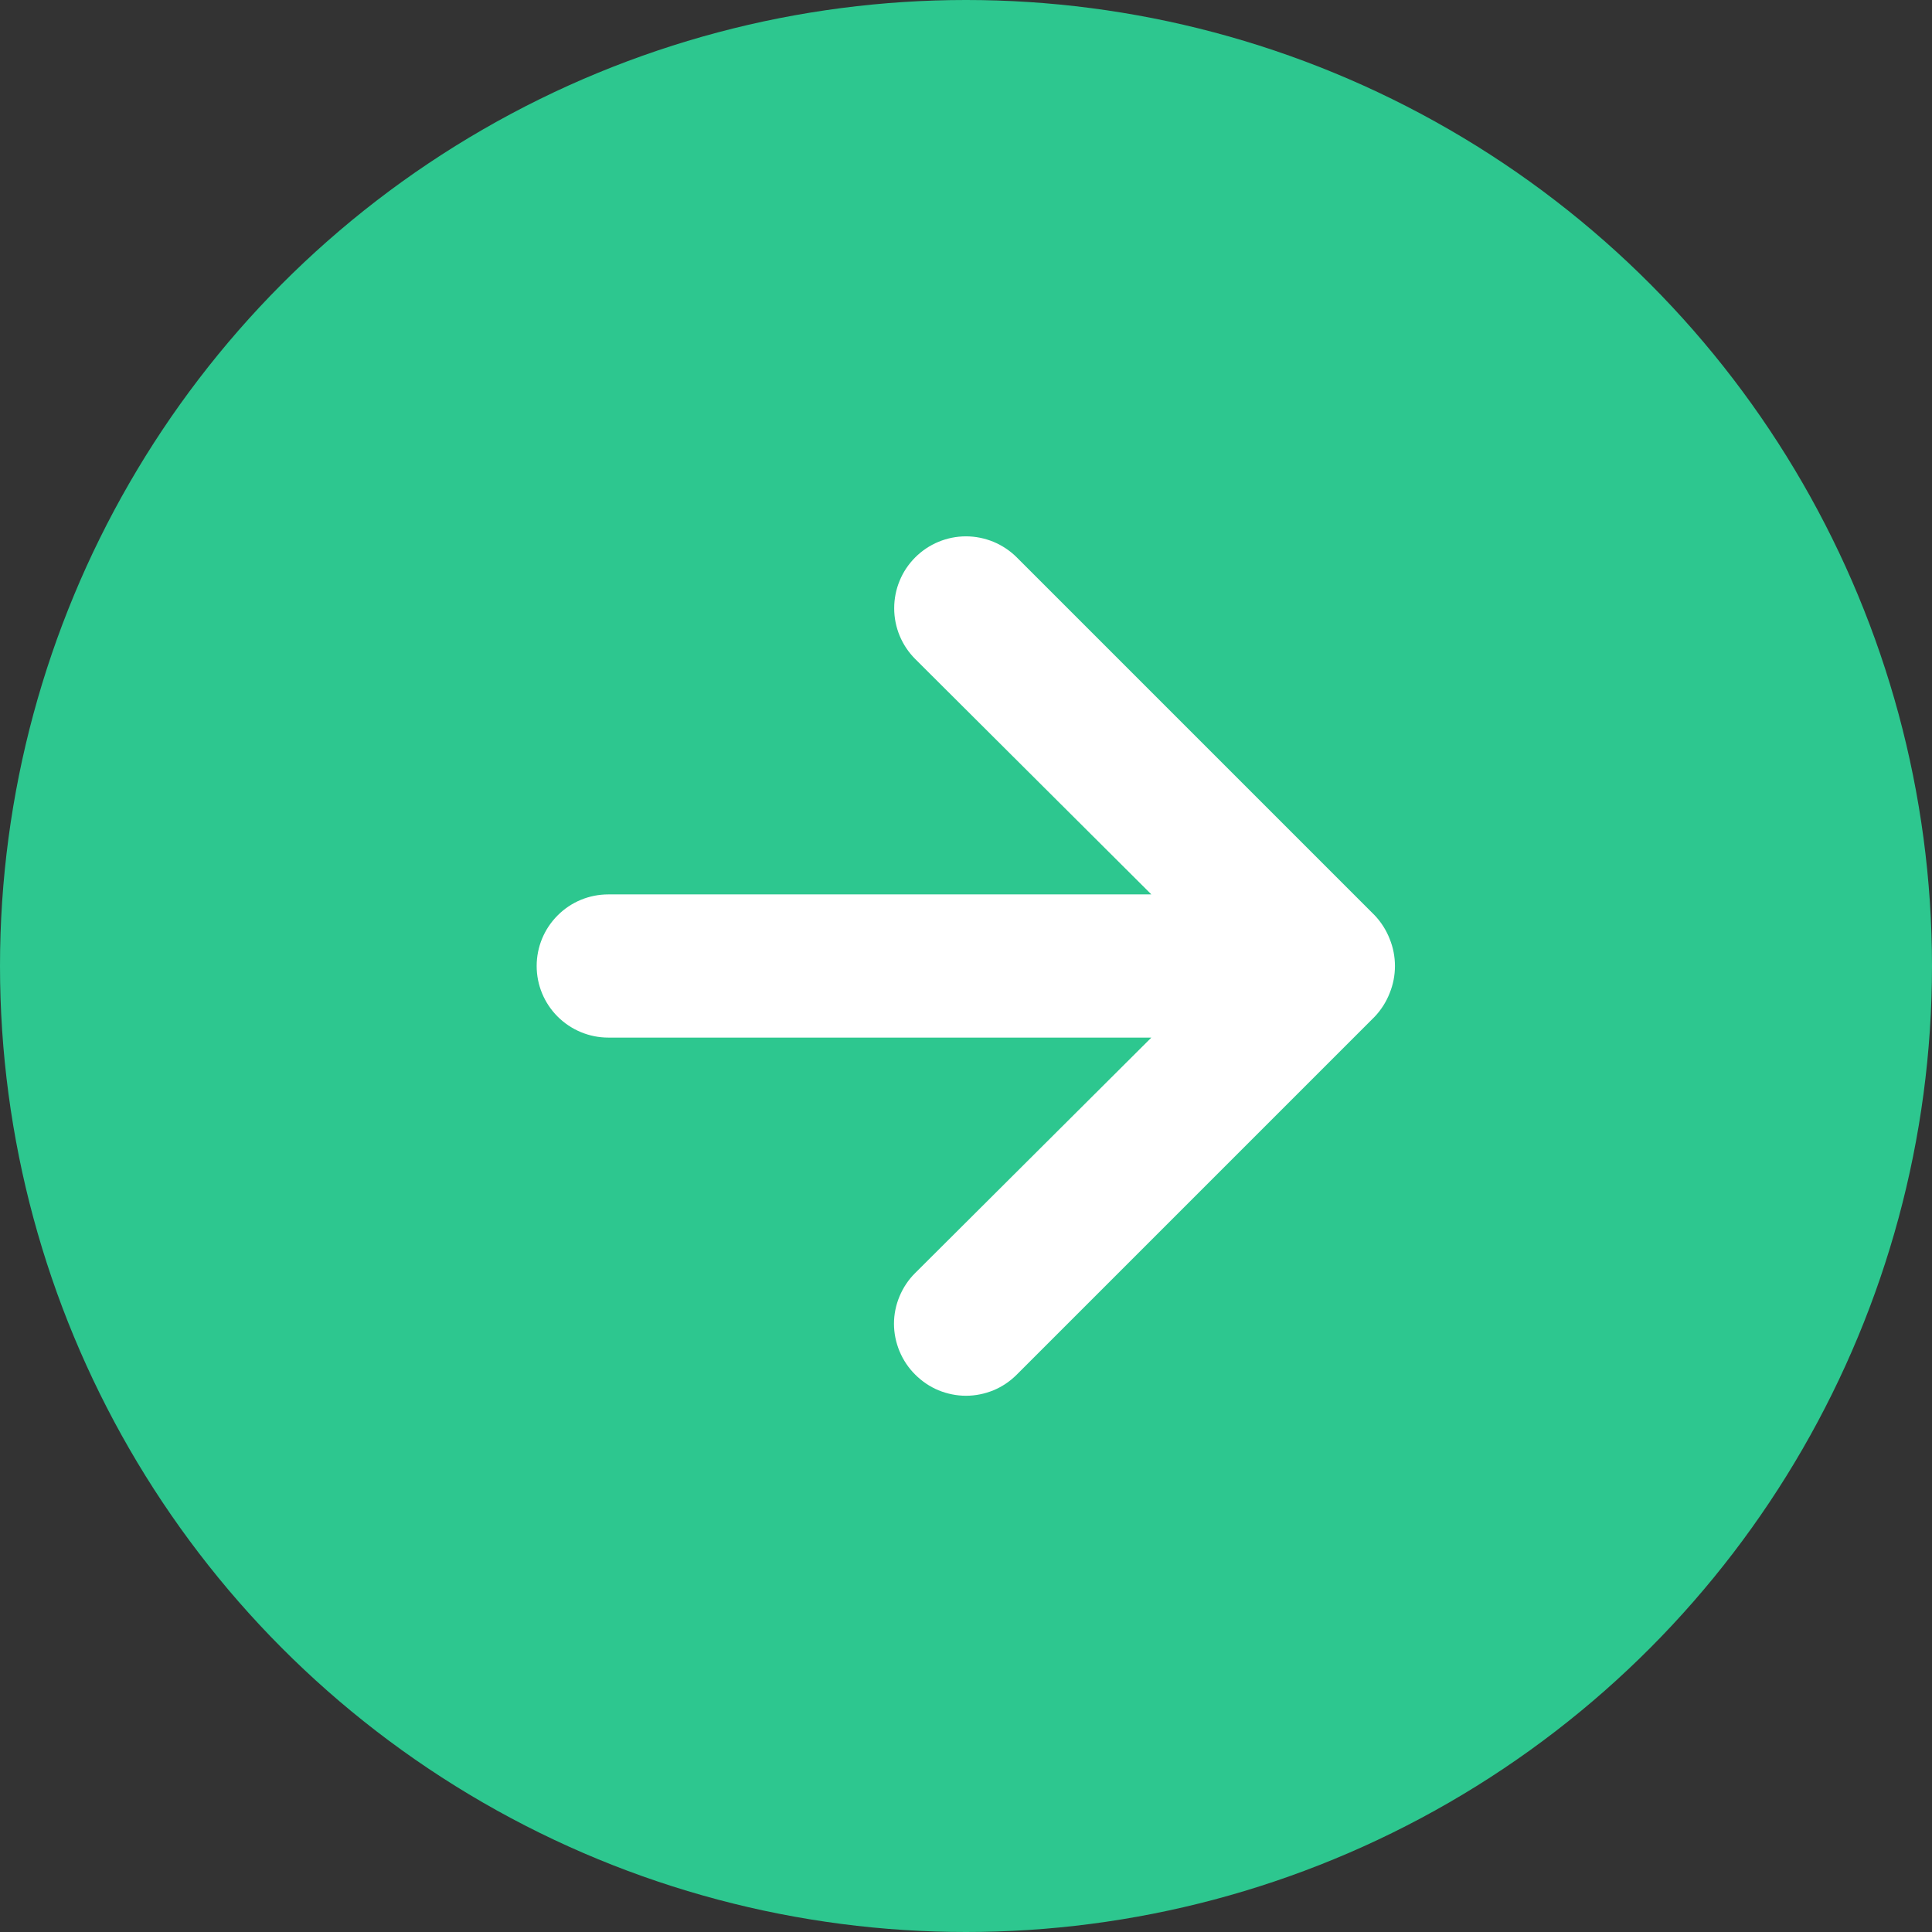 <svg viewBox="0 0 18 18" fill="none" xmlns="http://www.w3.org/2000/svg">
    <rect x="0" y="0" width="18" height="18" fill="#333333" stroke="none"/>
    <circle cx="9" cy="9" r="9" fill="#2DC78F"/>
    <path d="M12.947 8.747C12.915 8.665 12.867 8.59 12.807 8.527L9.473 5.193C9.411 5.131 9.337 5.082 9.256 5.048C9.175 5.015 9.088 4.997 9 4.997C8.822 4.997 8.652 5.068 8.527 5.193C8.465 5.255 8.415 5.329 8.382 5.41C8.348 5.492 8.331 5.579 8.331 5.667C8.331 5.844 8.401 6.014 8.527 6.14L10.727 8.333H5.667C5.49 8.333 5.32 8.403 5.195 8.529C5.07 8.654 5 8.823 5 9C5 9.177 5.07 9.346 5.195 9.471C5.32 9.596 5.49 9.667 5.667 9.667H10.727L8.527 11.86C8.464 11.922 8.415 11.996 8.381 12.077C8.347 12.158 8.329 12.245 8.329 12.333C8.329 12.421 8.347 12.508 8.381 12.59C8.415 12.671 8.464 12.745 8.527 12.807C8.589 12.869 8.662 12.919 8.744 12.953C8.825 12.986 8.912 13.004 9 13.004C9.088 13.004 9.175 12.986 9.256 12.953C9.338 12.919 9.411 12.869 9.473 12.807L12.807 9.473C12.867 9.41 12.915 9.335 12.947 9.253C13.013 9.091 13.013 8.909 12.947 8.747Z" fill="white"/>
</svg>
